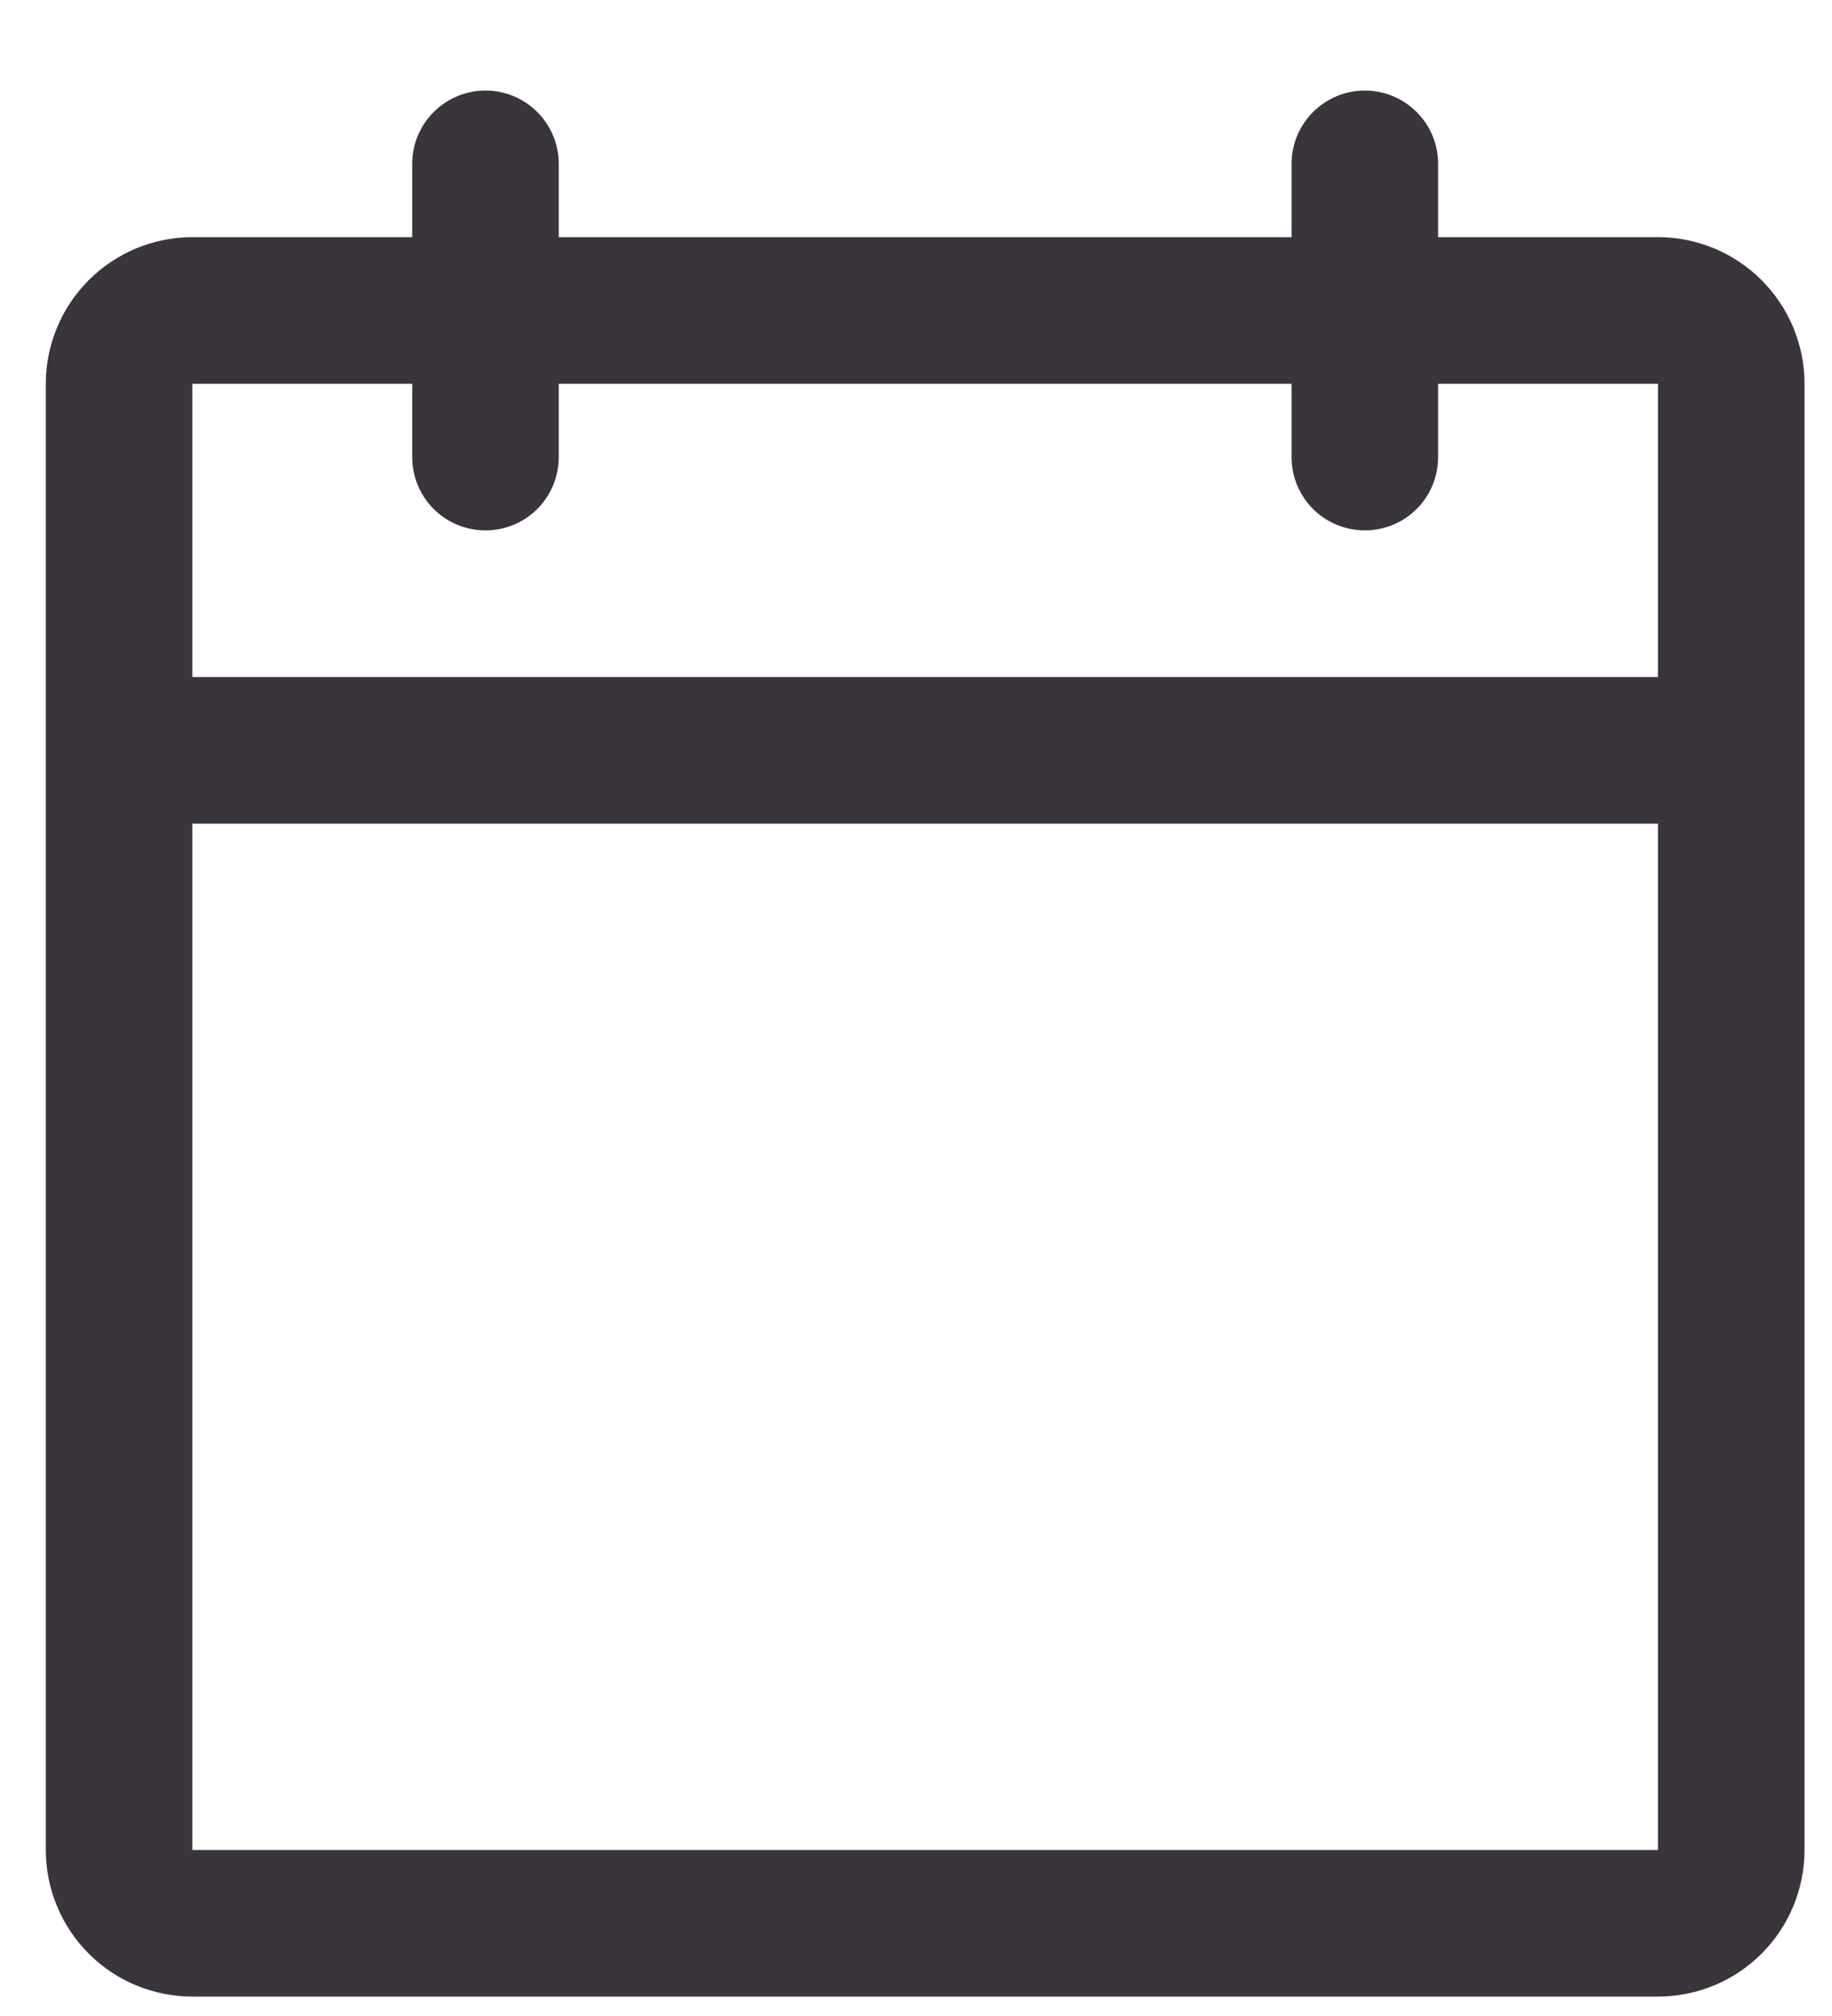 <svg width="20" height="22" viewBox="0 0 20 22" fill="none" xmlns="http://www.w3.org/2000/svg">
<path d="M18.1 2.588H15.7V1.788C15.7 1.576 15.616 1.373 15.466 1.223C15.316 1.073 15.112 0.988 14.9 0.988C14.688 0.988 14.484 1.073 14.334 1.223C14.184 1.373 14.1 1.576 14.1 1.788V2.588H6.1V1.788C6.1 1.576 6.016 1.373 5.866 1.223C5.716 1.073 5.512 0.988 5.3 0.988C5.088 0.988 4.884 1.073 4.734 1.223C4.584 1.373 4.5 1.576 4.5 1.788V2.588H2.1C1.676 2.588 1.269 2.757 0.969 3.057C0.669 3.357 0.5 3.764 0.5 4.188V20.188C0.5 20.613 0.669 21.02 0.969 21.32C1.269 21.62 1.676 21.788 2.1 21.788H18.1C18.524 21.788 18.931 21.62 19.231 21.32C19.531 21.02 19.7 20.613 19.7 20.188V4.188C19.7 3.764 19.531 3.357 19.231 3.057C18.931 2.757 18.524 2.588 18.1 2.588ZM4.5 4.188V4.988C4.5 5.2 4.584 5.404 4.734 5.554C4.884 5.704 5.088 5.788 5.3 5.788C5.512 5.788 5.716 5.704 5.866 5.554C6.016 5.404 6.1 5.2 6.1 4.988V4.188H14.1V4.988C14.1 5.2 14.184 5.404 14.334 5.554C14.484 5.704 14.688 5.788 14.9 5.788C15.112 5.788 15.316 5.704 15.466 5.554C15.616 5.404 15.7 5.2 15.7 4.988V4.188H18.1V7.388H2.1V4.188H4.5ZM18.1 20.188H2.1V8.988H18.1V20.188Z" fill="#3A343C"/>
</svg>
